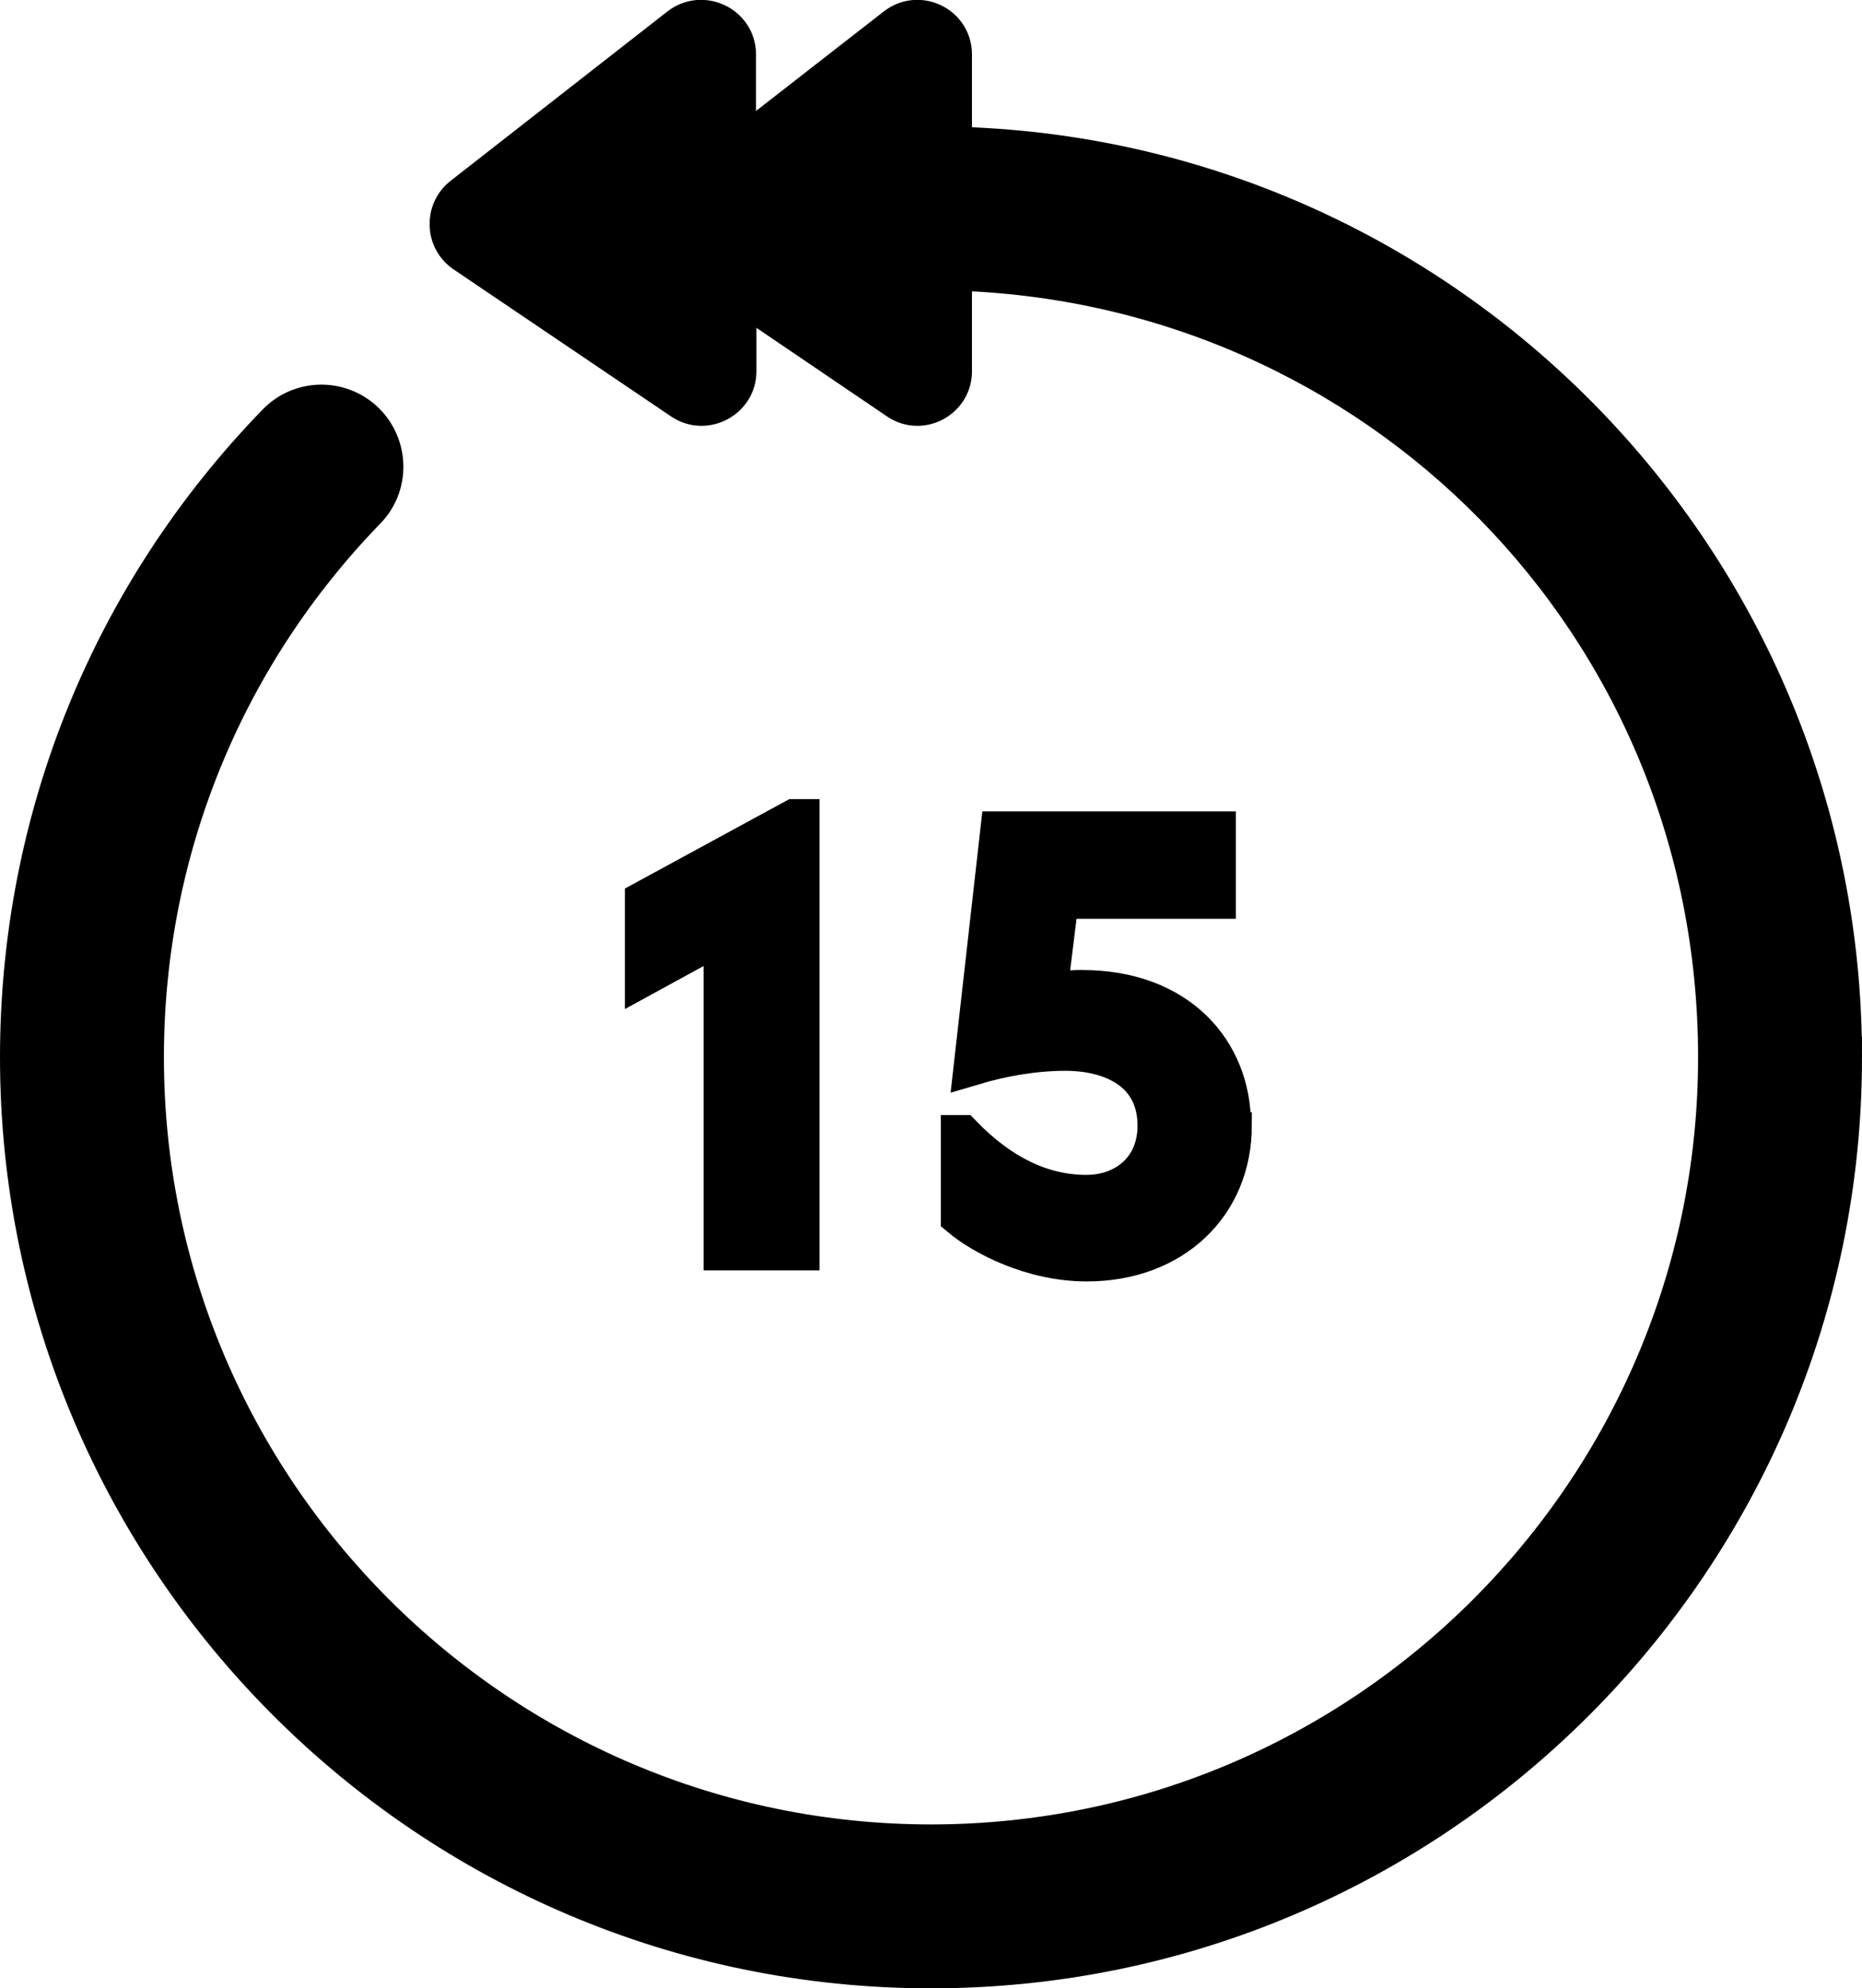 <?xml version="1.0" encoding="UTF-8"?><svg id="Layer_2" xmlns="http://www.w3.org/2000/svg" viewBox="0 0 45.44 48.52"><defs><style>.cls-1{stroke:#000;stroke-miterlimit:10;}</style></defs><g id="Layer_1-2"><path class="cls-1" d="M44.94,25.8c0,12.25-9.96,22.22-22.22,22.22C10.47,48.02,.5,38.05,.5,25.8c0-5.81,2.23-11.3,6.27-15.46,.57-.59,1.52-.61,2.12-.03,.59,.58,.61,1.53,.03,2.12-3.49,3.6-5.42,8.35-5.42,13.37,0,10.59,8.63,19.22,19.22,19.22,10.6,0,19.22-8.63,19.22-19.22S33.59,6.85,23.22,6.59v2.47c0,.66-.74,1.06-1.29,.69l-3.36-2.28h0l-.61-.41v2c0,.66-.75,1.06-1.3,.69l-5.31-3.59c-.47-.32-.49-1-.05-1.35L16.6,.67c.55-.42,1.35-.03,1.35,.66V3.73l3.93-3.06c.55-.42,1.34-.03,1.34,.66V3.59c12.03,.26,21.72,10.12,21.72,22.21Z"/><g><path class="cls-1" d="M19.5,20v10.5h-1.83v-7.77l-1.92,1.05v-1.8l3.64-1.98h.11Z"/><path class="cls-1" d="M30.05,27.46c0,1.93-1.44,3.31-3.53,3.31-1.33,0-2.52-.63-3.06-1.08v-1.98h.01c.93,.96,1.95,1.46,3.04,1.46,.96,0,1.75-.63,1.75-1.7,0-1.32-1.09-1.84-2.26-1.84-.79,0-1.58,.15-2.22,.34l.64-5.67h5.24v1.62h-3.83l-.29,2.34c.29-.06,.58-.09,.86-.09,2.35,0,3.63,1.5,3.63,3.28Z"/></g></g></svg>